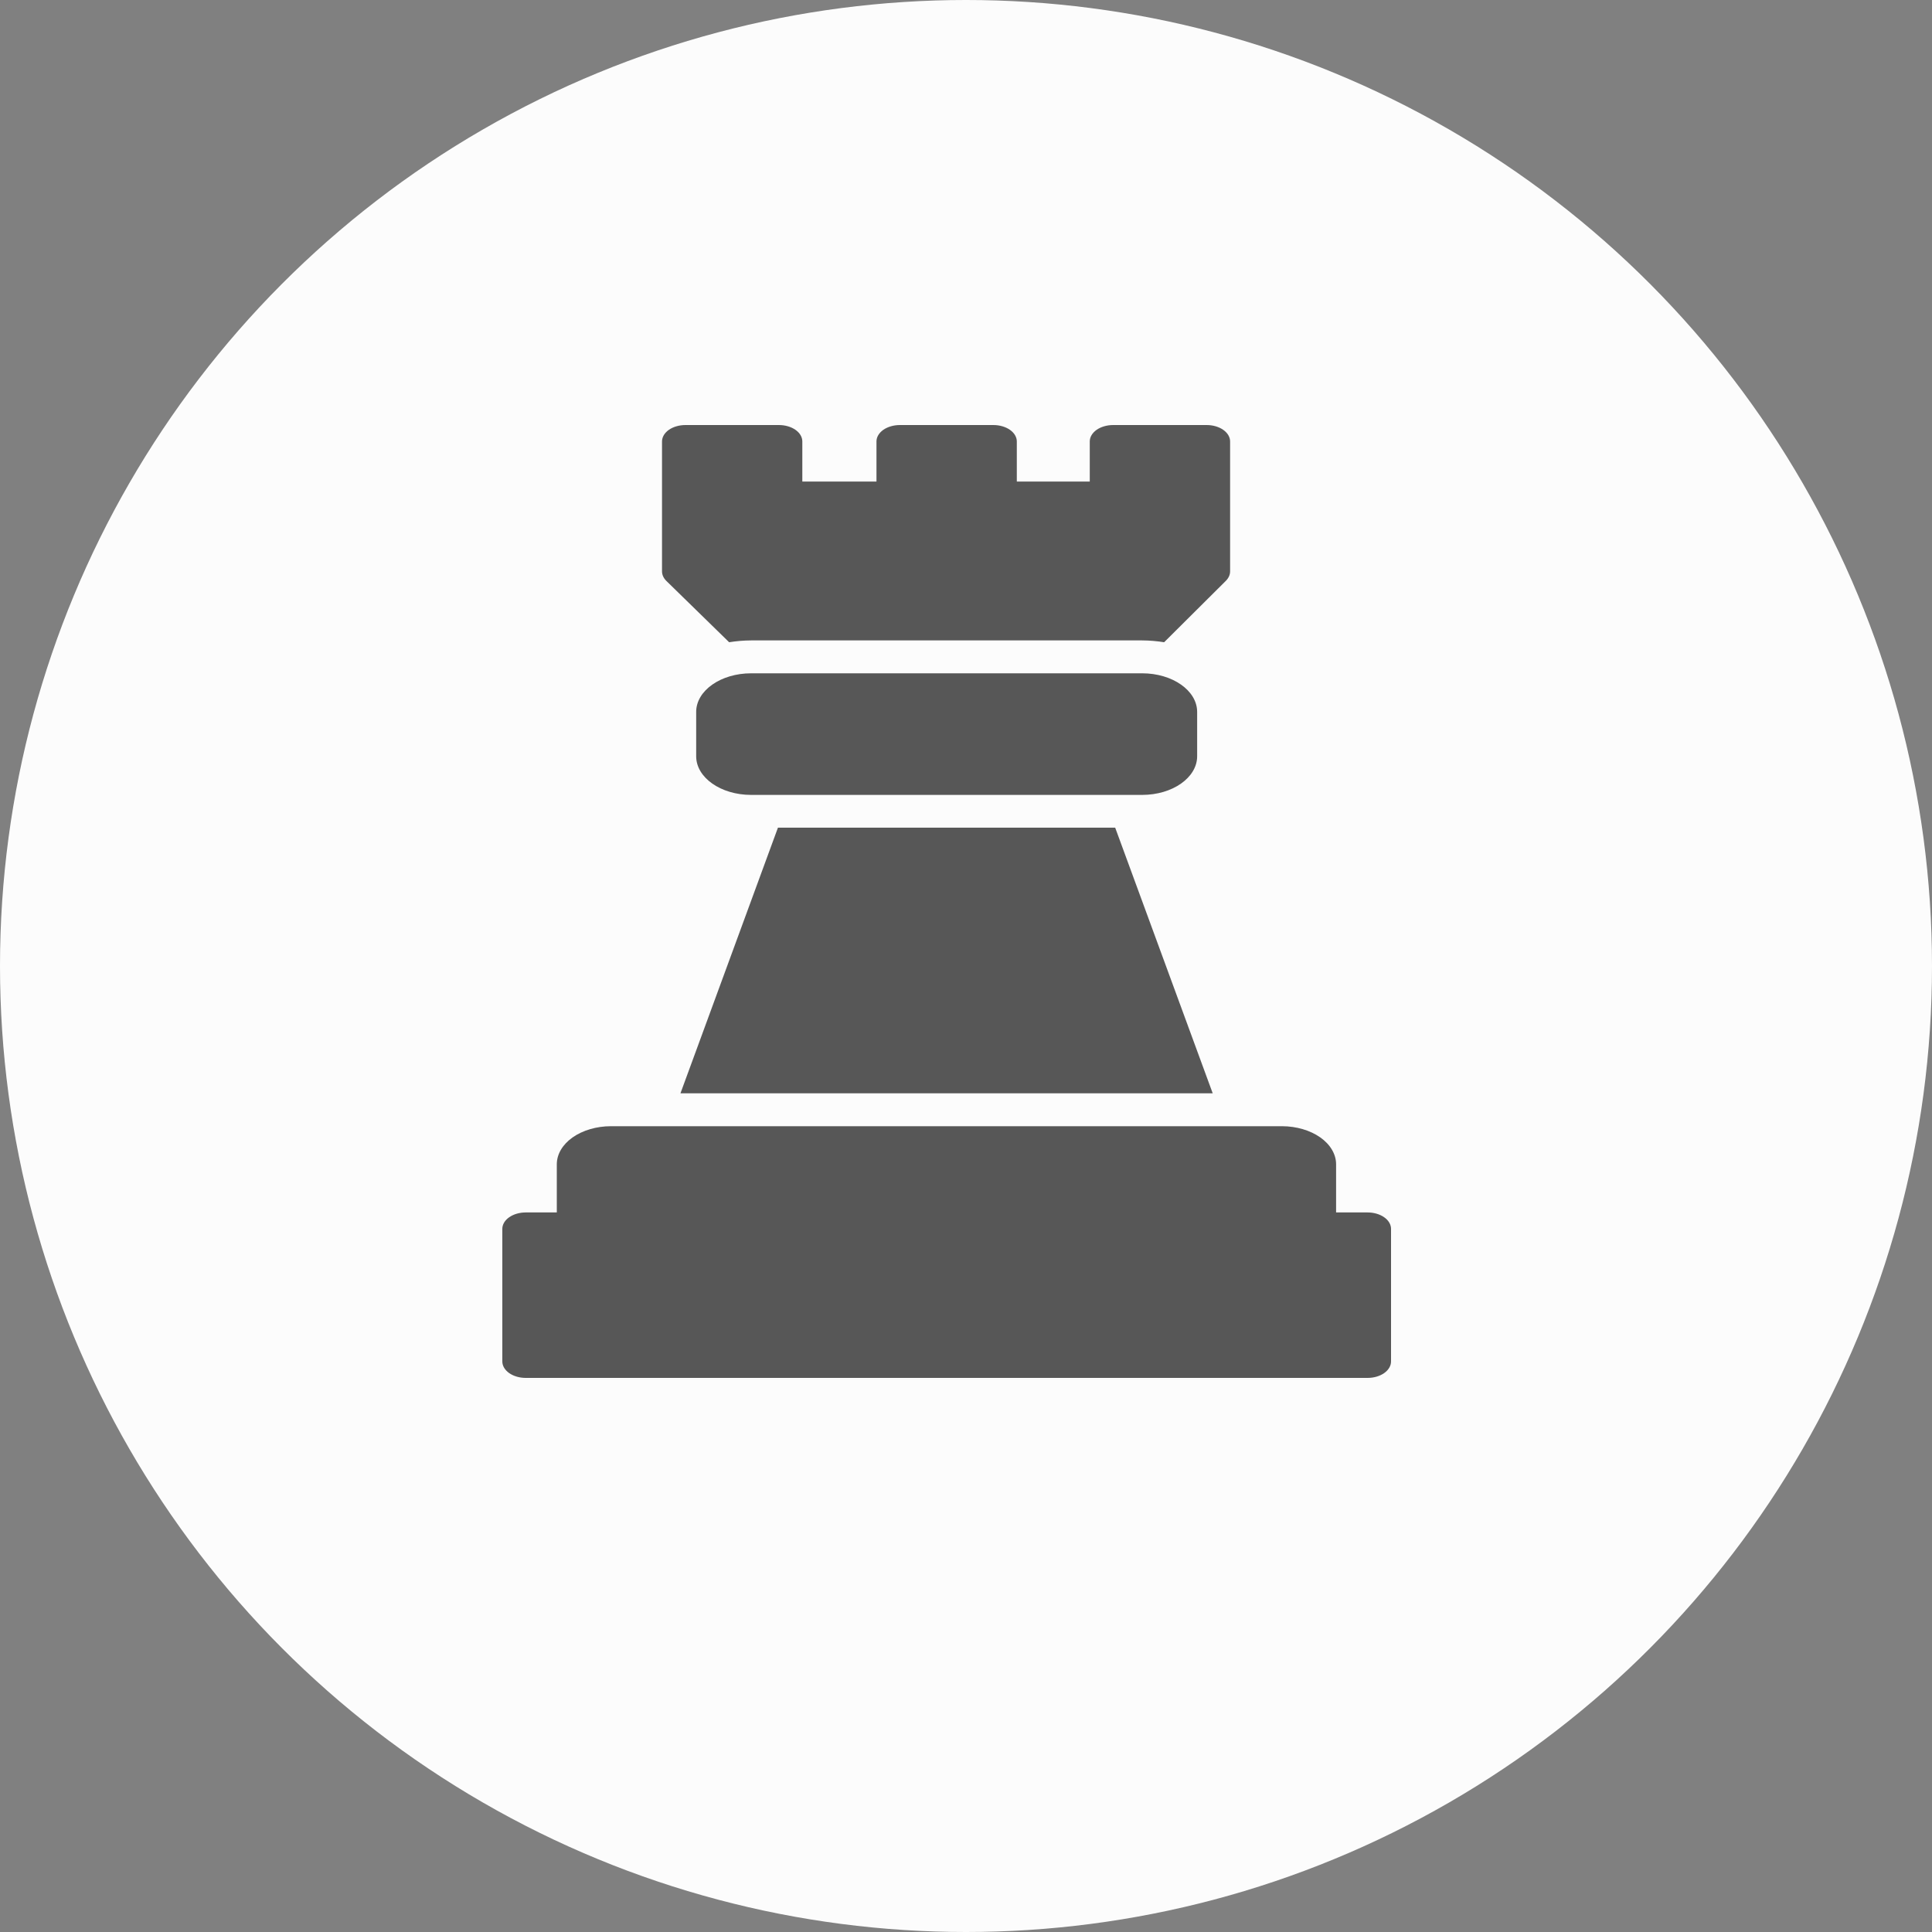 <svg width="50" height="50" viewBox="0 0 50 50" fill="none" xmlns="http://www.w3.org/2000/svg">
    <rect x="0" y="0" width="50" height="50" fill="#808080" stroke="none"/>
    <circle cx="25" cy="25" r="25" fill="#FCFCFC"/>
    <path d="M29.559 17.425H19.439C18.654 17.425 18.017 17.873 18.017 18.424V19.572C18.017 20.124 18.654 20.572 19.439 20.572H29.559C30.345 20.572 30.982 20.124 30.982 19.572V18.424C30.982 17.873 30.345 17.425 29.559 17.425Z" fill="#575757"/>
    <path d="M18.87 16.621C19.057 16.591 19.247 16.575 19.439 16.574H29.559C29.75 16.575 29.941 16.591 30.128 16.621L31.726 15.031C31.798 14.958 31.836 14.872 31.835 14.784V11.425C31.835 11.312 31.771 11.204 31.657 11.124C31.544 11.045 31.39 11 31.229 11H28.808C28.648 11 28.494 11.045 28.38 11.124C28.267 11.204 28.203 11.312 28.203 11.425V12.463H26.315V11.425C26.315 11.312 26.251 11.204 26.137 11.124C26.024 11.045 25.87 11 25.709 11H23.288C23.128 11 22.974 11.045 22.86 11.124C22.747 11.204 22.683 11.312 22.683 11.425V12.463H20.764V11.425C20.764 11.312 20.701 11.204 20.587 11.124C20.474 11.045 20.32 11 20.159 11H17.738C17.578 11 17.424 11.045 17.31 11.124C17.197 11.204 17.133 11.312 17.133 11.425V14.784C17.132 14.872 17.17 14.958 17.242 15.031L18.87 16.621Z" fill="#575757"/>
    <path d="M31.385 28.295L28.861 21.42H20.133L17.61 28.295H31.385Z" fill="#575757"/>
    <path d="M35.395 31.378H34.578C34.578 31.336 34.578 31.289 34.578 31.246V30.132C34.578 29.872 34.431 29.621 34.169 29.436C33.907 29.252 33.551 29.147 33.179 29.146H15.808C15.437 29.147 15.081 29.252 14.819 29.436C14.557 29.621 14.41 29.872 14.41 30.132V31.246C14.41 31.289 14.41 31.336 14.41 31.378H13.605C13.445 31.378 13.291 31.423 13.177 31.503C13.064 31.582 13 31.691 13 31.803V35.234C13 35.347 13.064 35.455 13.177 35.535C13.291 35.615 13.445 35.66 13.605 35.66H35.395C35.555 35.66 35.709 35.615 35.823 35.535C35.936 35.455 36 35.347 36 35.234V31.803C36 31.691 35.936 31.582 35.823 31.503C35.709 31.423 35.555 31.378 35.395 31.378Z" fill="#575757"/>
</svg>
